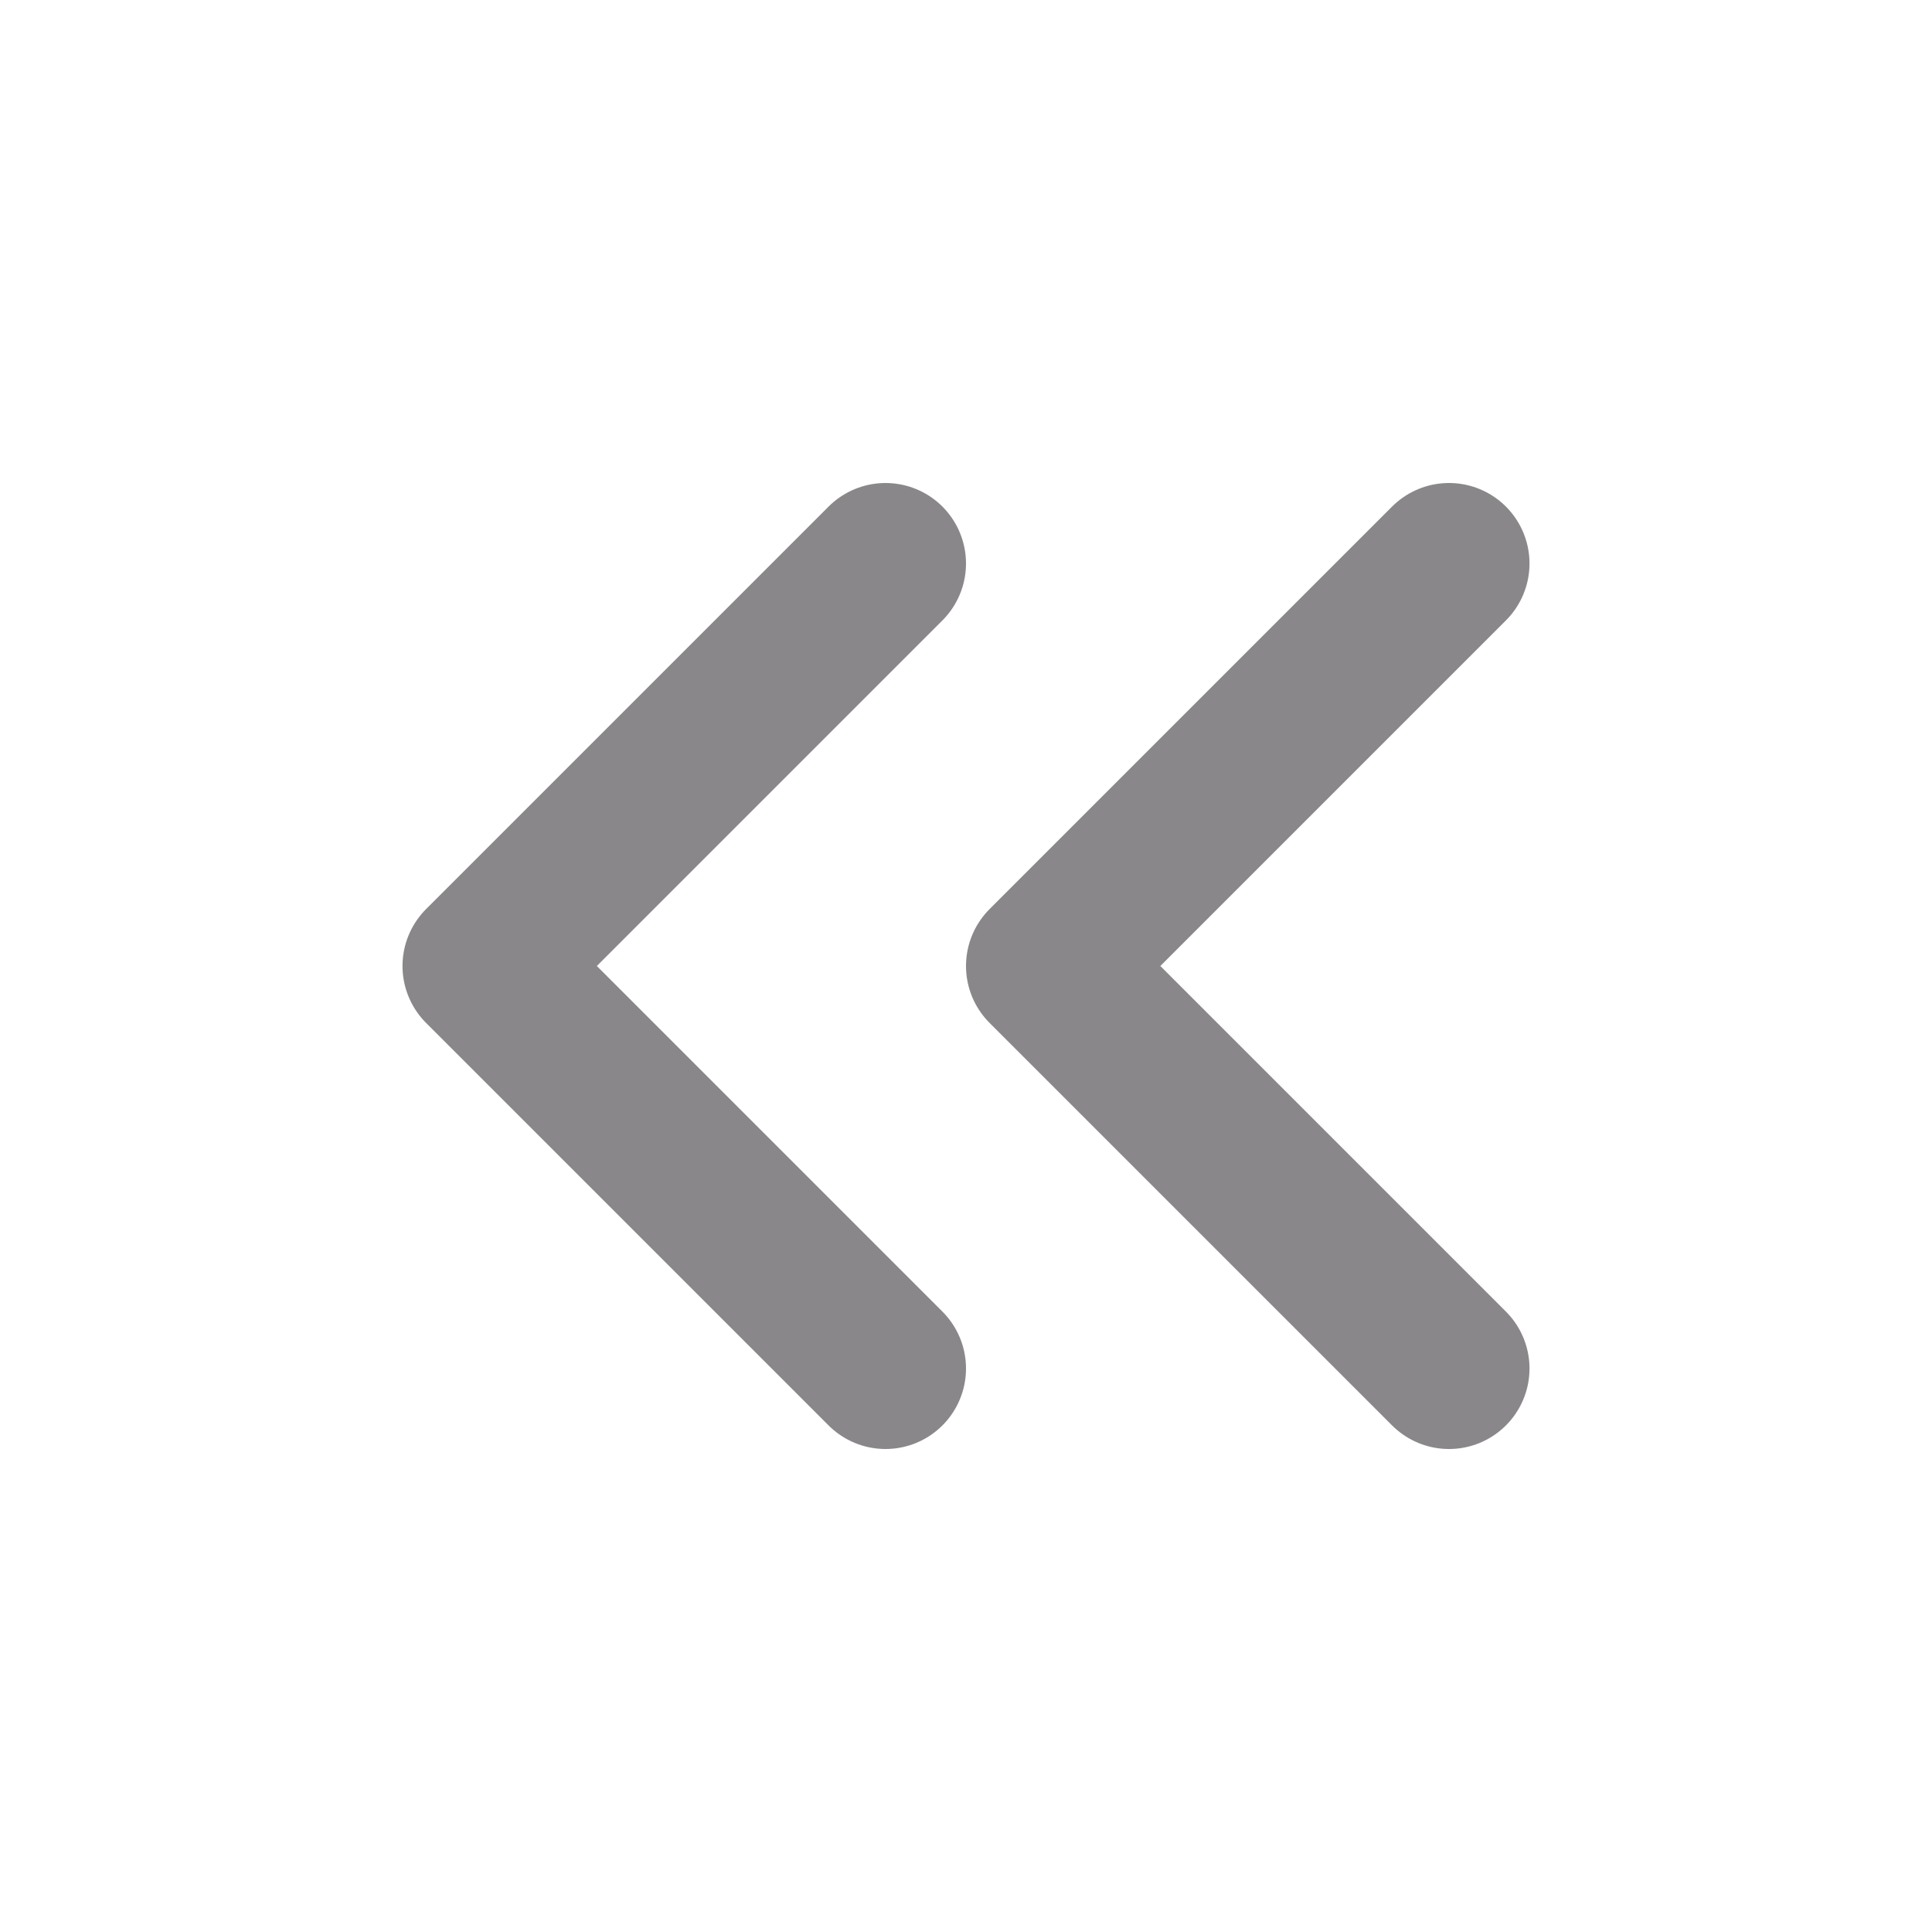 <svg xmlns="http://www.w3.org/2000/svg" width="100" height="100" viewBox="0 0 24 24" fill="none" stroke="#8A878A" stroke-width="2" stroke-linecap="round" stroke-linejoin="round" class="feather feather-chevrons-left"><polyline points="11 17 6 12 11 7"></polyline><polyline points="18 17 13 12 18 7"></polyline></svg>